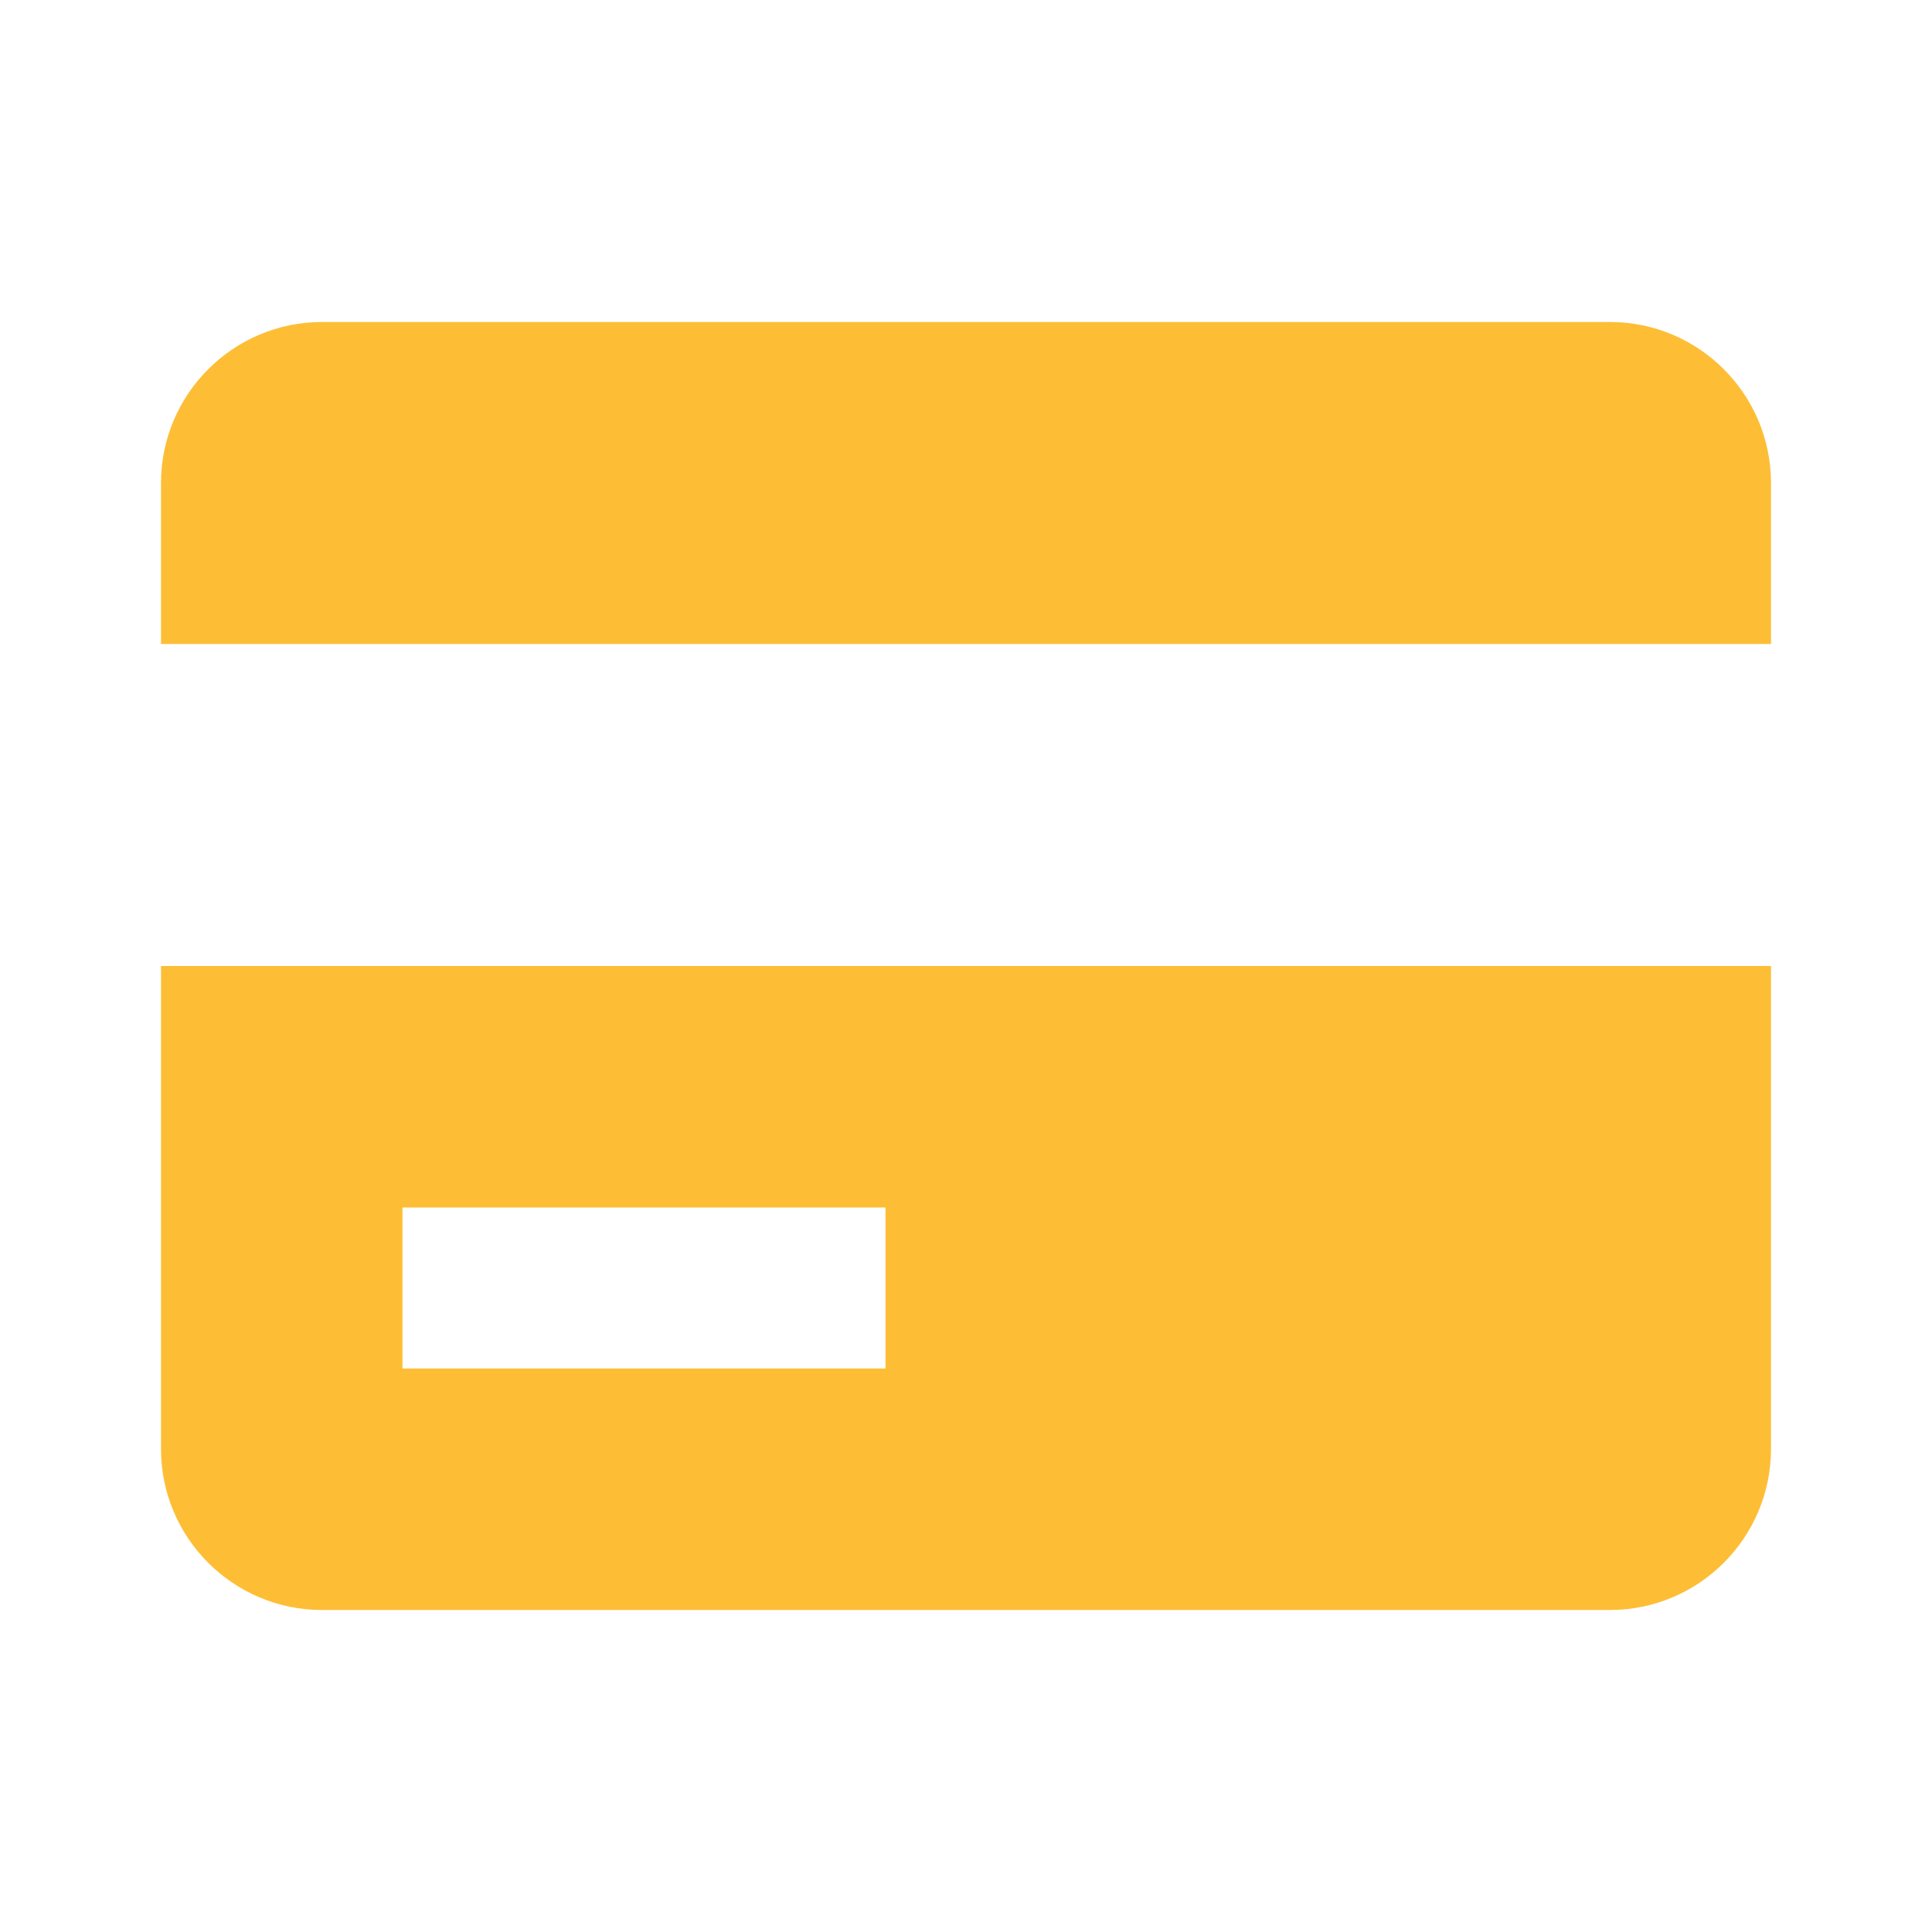<svg xmlns="http://www.w3.org/2000/svg" width="24" height="24" viewBox="0 0 24 24" style="fill: rgba(253, 190, 54, 1);transform: ;msFilter:;"><path d="M20 4H4c-1.103 0-2 .897-2 2v2h20V6c0-1.103-.897-2-2-2zM2 18c0 1.103.897 2 2 2h16c1.103 0 2-.897 2-2v-6H2v6zm3-3h6v2H5v-2z"></path></svg>